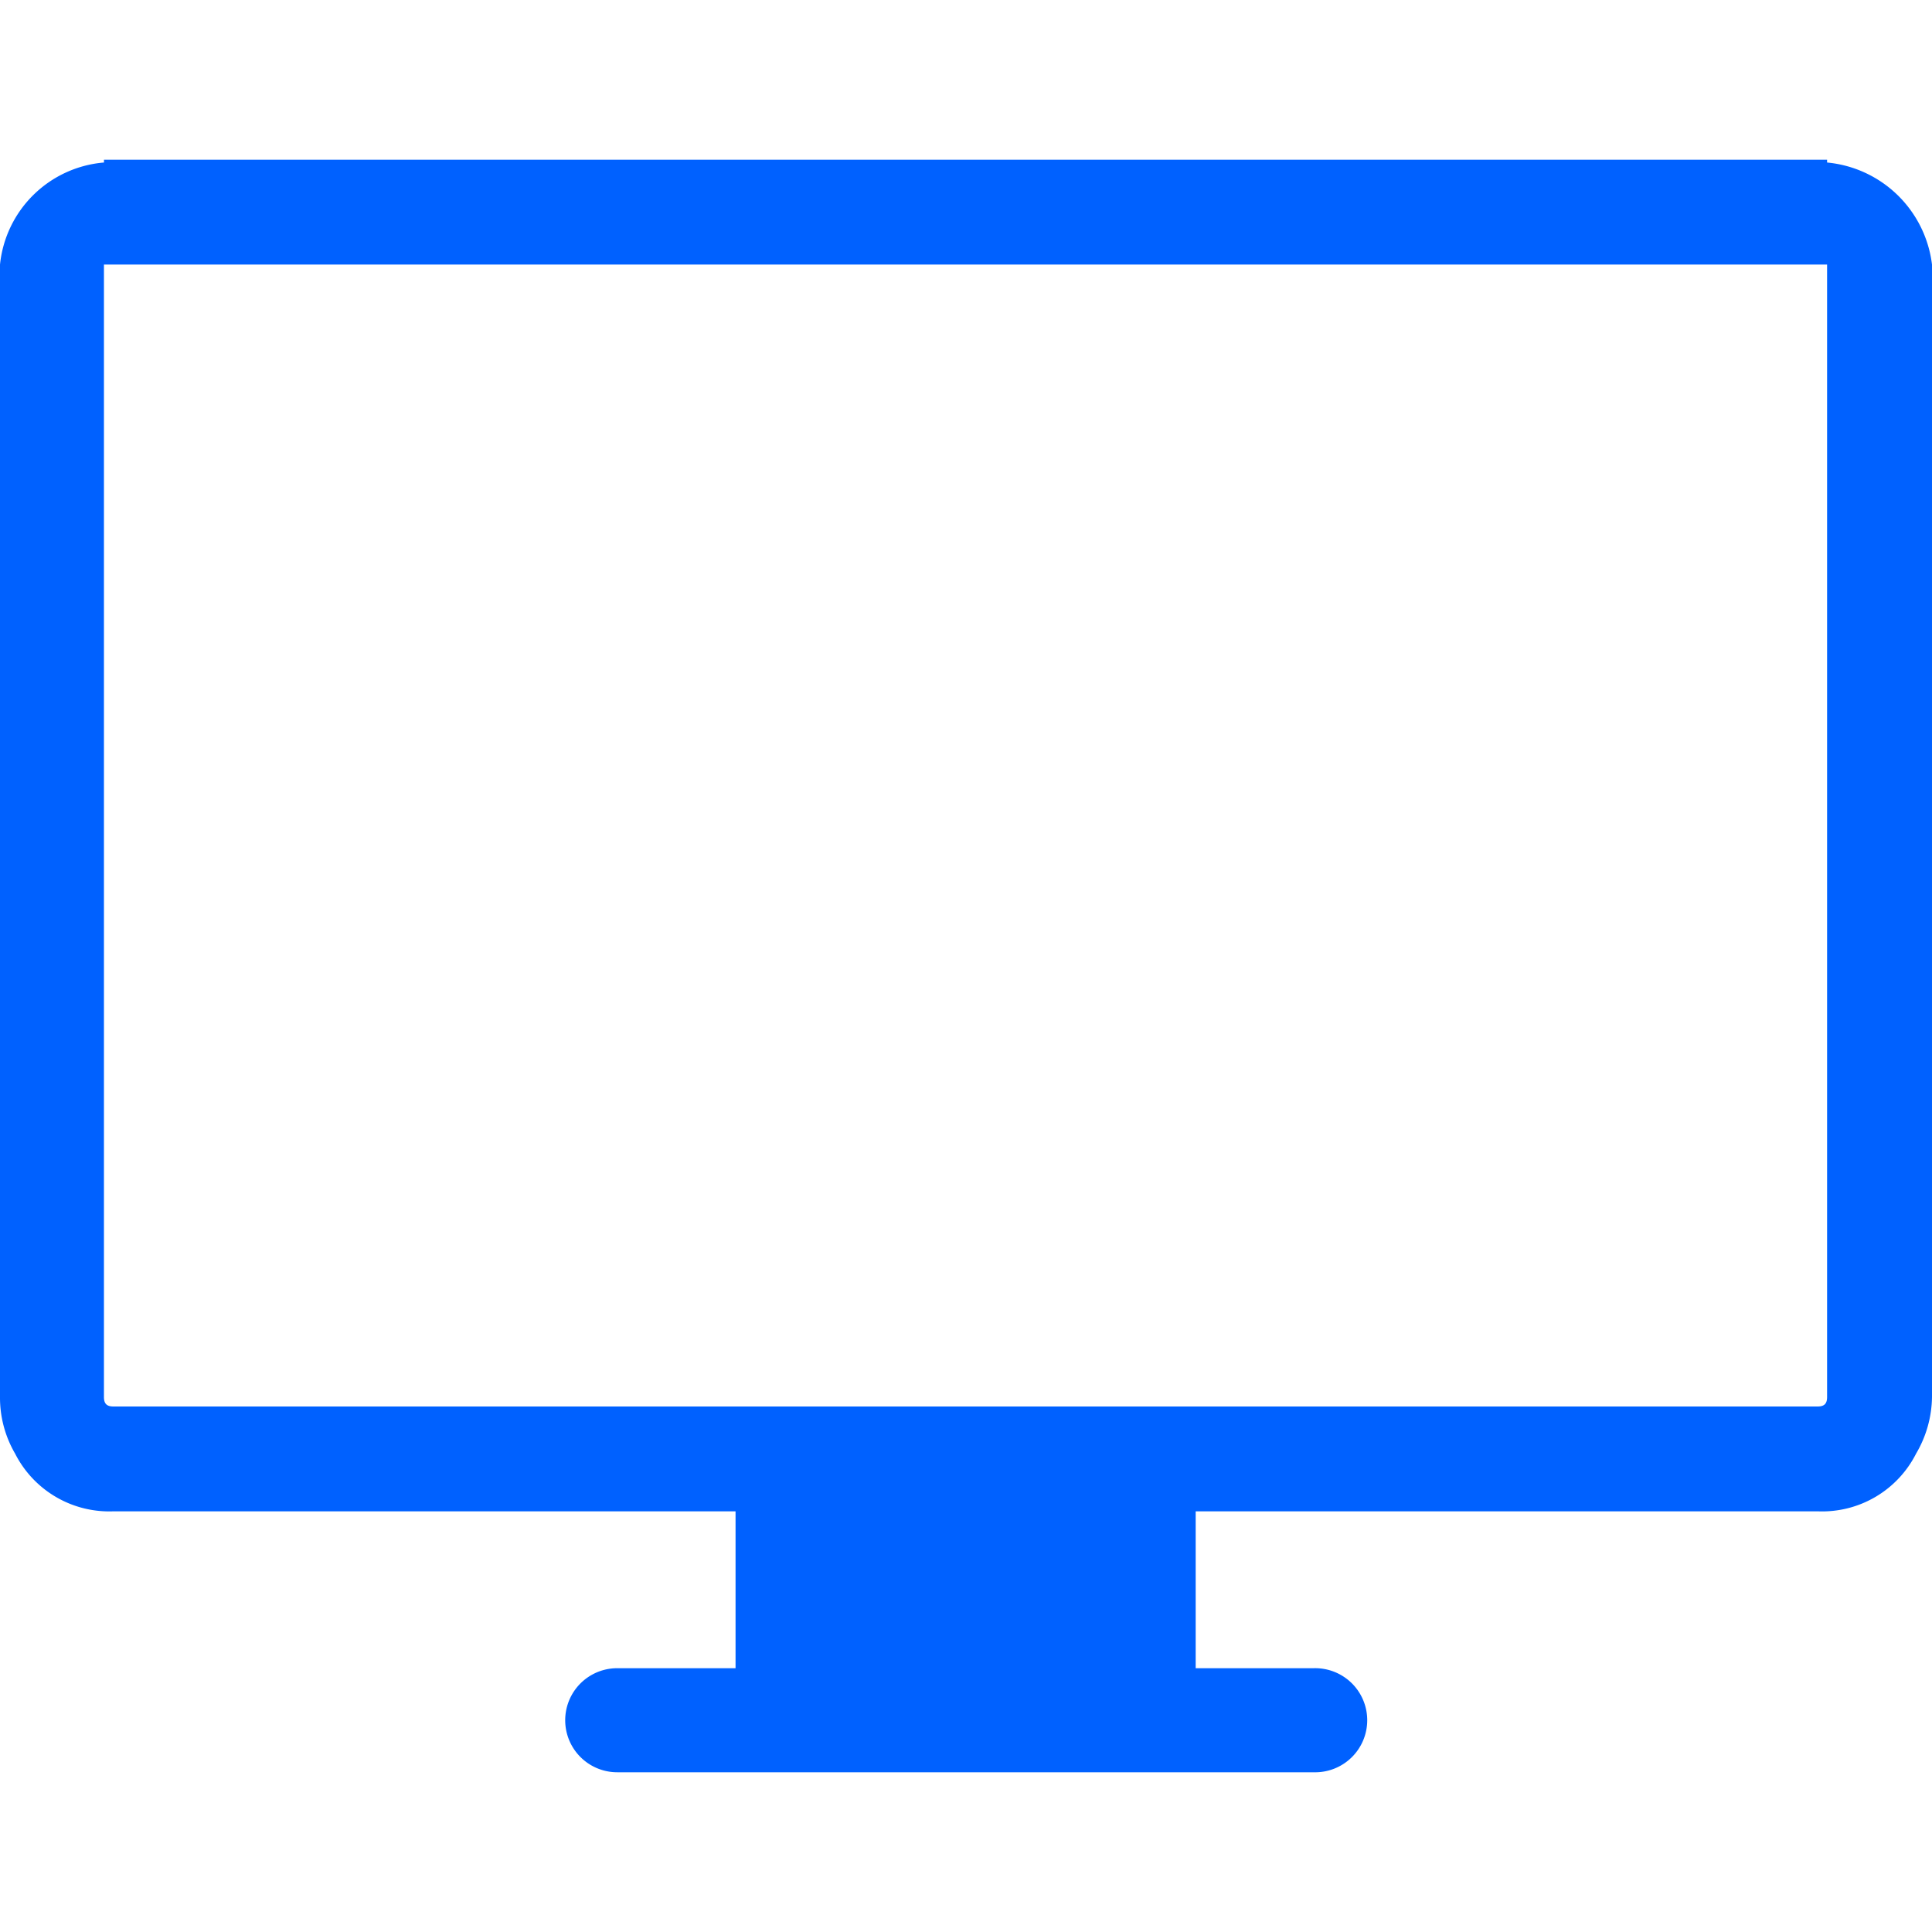 <svg xmlns="http://www.w3.org/2000/svg" xmlns:xlink="http://www.w3.org/1999/xlink" width="50" height="50" viewBox="0 0 50 50">
  <defs>
    <clipPath id="clip-path">
      <rect width="50" height="50" fill="none"/>
    </clipPath>
    <clipPath id="clip-path-2">
      <rect id="Rectangle_5" data-name="Rectangle 5" width="50" height="50" fill="#fff" stroke="#707070" stroke-width="1"/>
    </clipPath>
  </defs>
  <g id="Repeat_Grid_5" data-name="Repeat Grid 5" clip-path="url(#clip-path)">
    <g transform="translate(43 80)">
      <g id="Mask_Group_1" data-name="Mask Group 1" transform="translate(-43 -80)" clip-path="url(#clip-path-2)">
        <g id="courier" transform="translate(0 4.133)">
          <g id="Group_16" data-name="Group 16">
            <g id="Group_19" data-name="Group 19">
              <g id="computer-screen">
                <path id="Path_127" data-name="Path 127" d="M47.285,4.143V4.07H2.691v.073A2.951,2.951,0,0,0,0,6.784V36.091a2.876,2.876,0,0,0,.391,1.466A2.733,2.733,0,0,0,2.936,39.05h16.1v4.06H15.974a1.346,1.346,0,0,0,0,2.693H34a1.347,1.347,0,1,0,0-2.693H30.944V39.05h16.1a2.725,2.725,0,0,0,2.544-1.493A2.954,2.954,0,0,0,50,36.091V6.784A3.019,3.019,0,0,0,47.285,4.143Zm0,2.886V36.092c0,.172-.073.245-.245.245H2.935c-.171,0-.245-.073-.245-.245V6.784H47.285v.245Z" transform="translate(0 -4.07)" fill="#0061ff"/>
              </g>
            </g>
          </g>
        </g>
      </g>
    </g>
  </g>
</svg>
